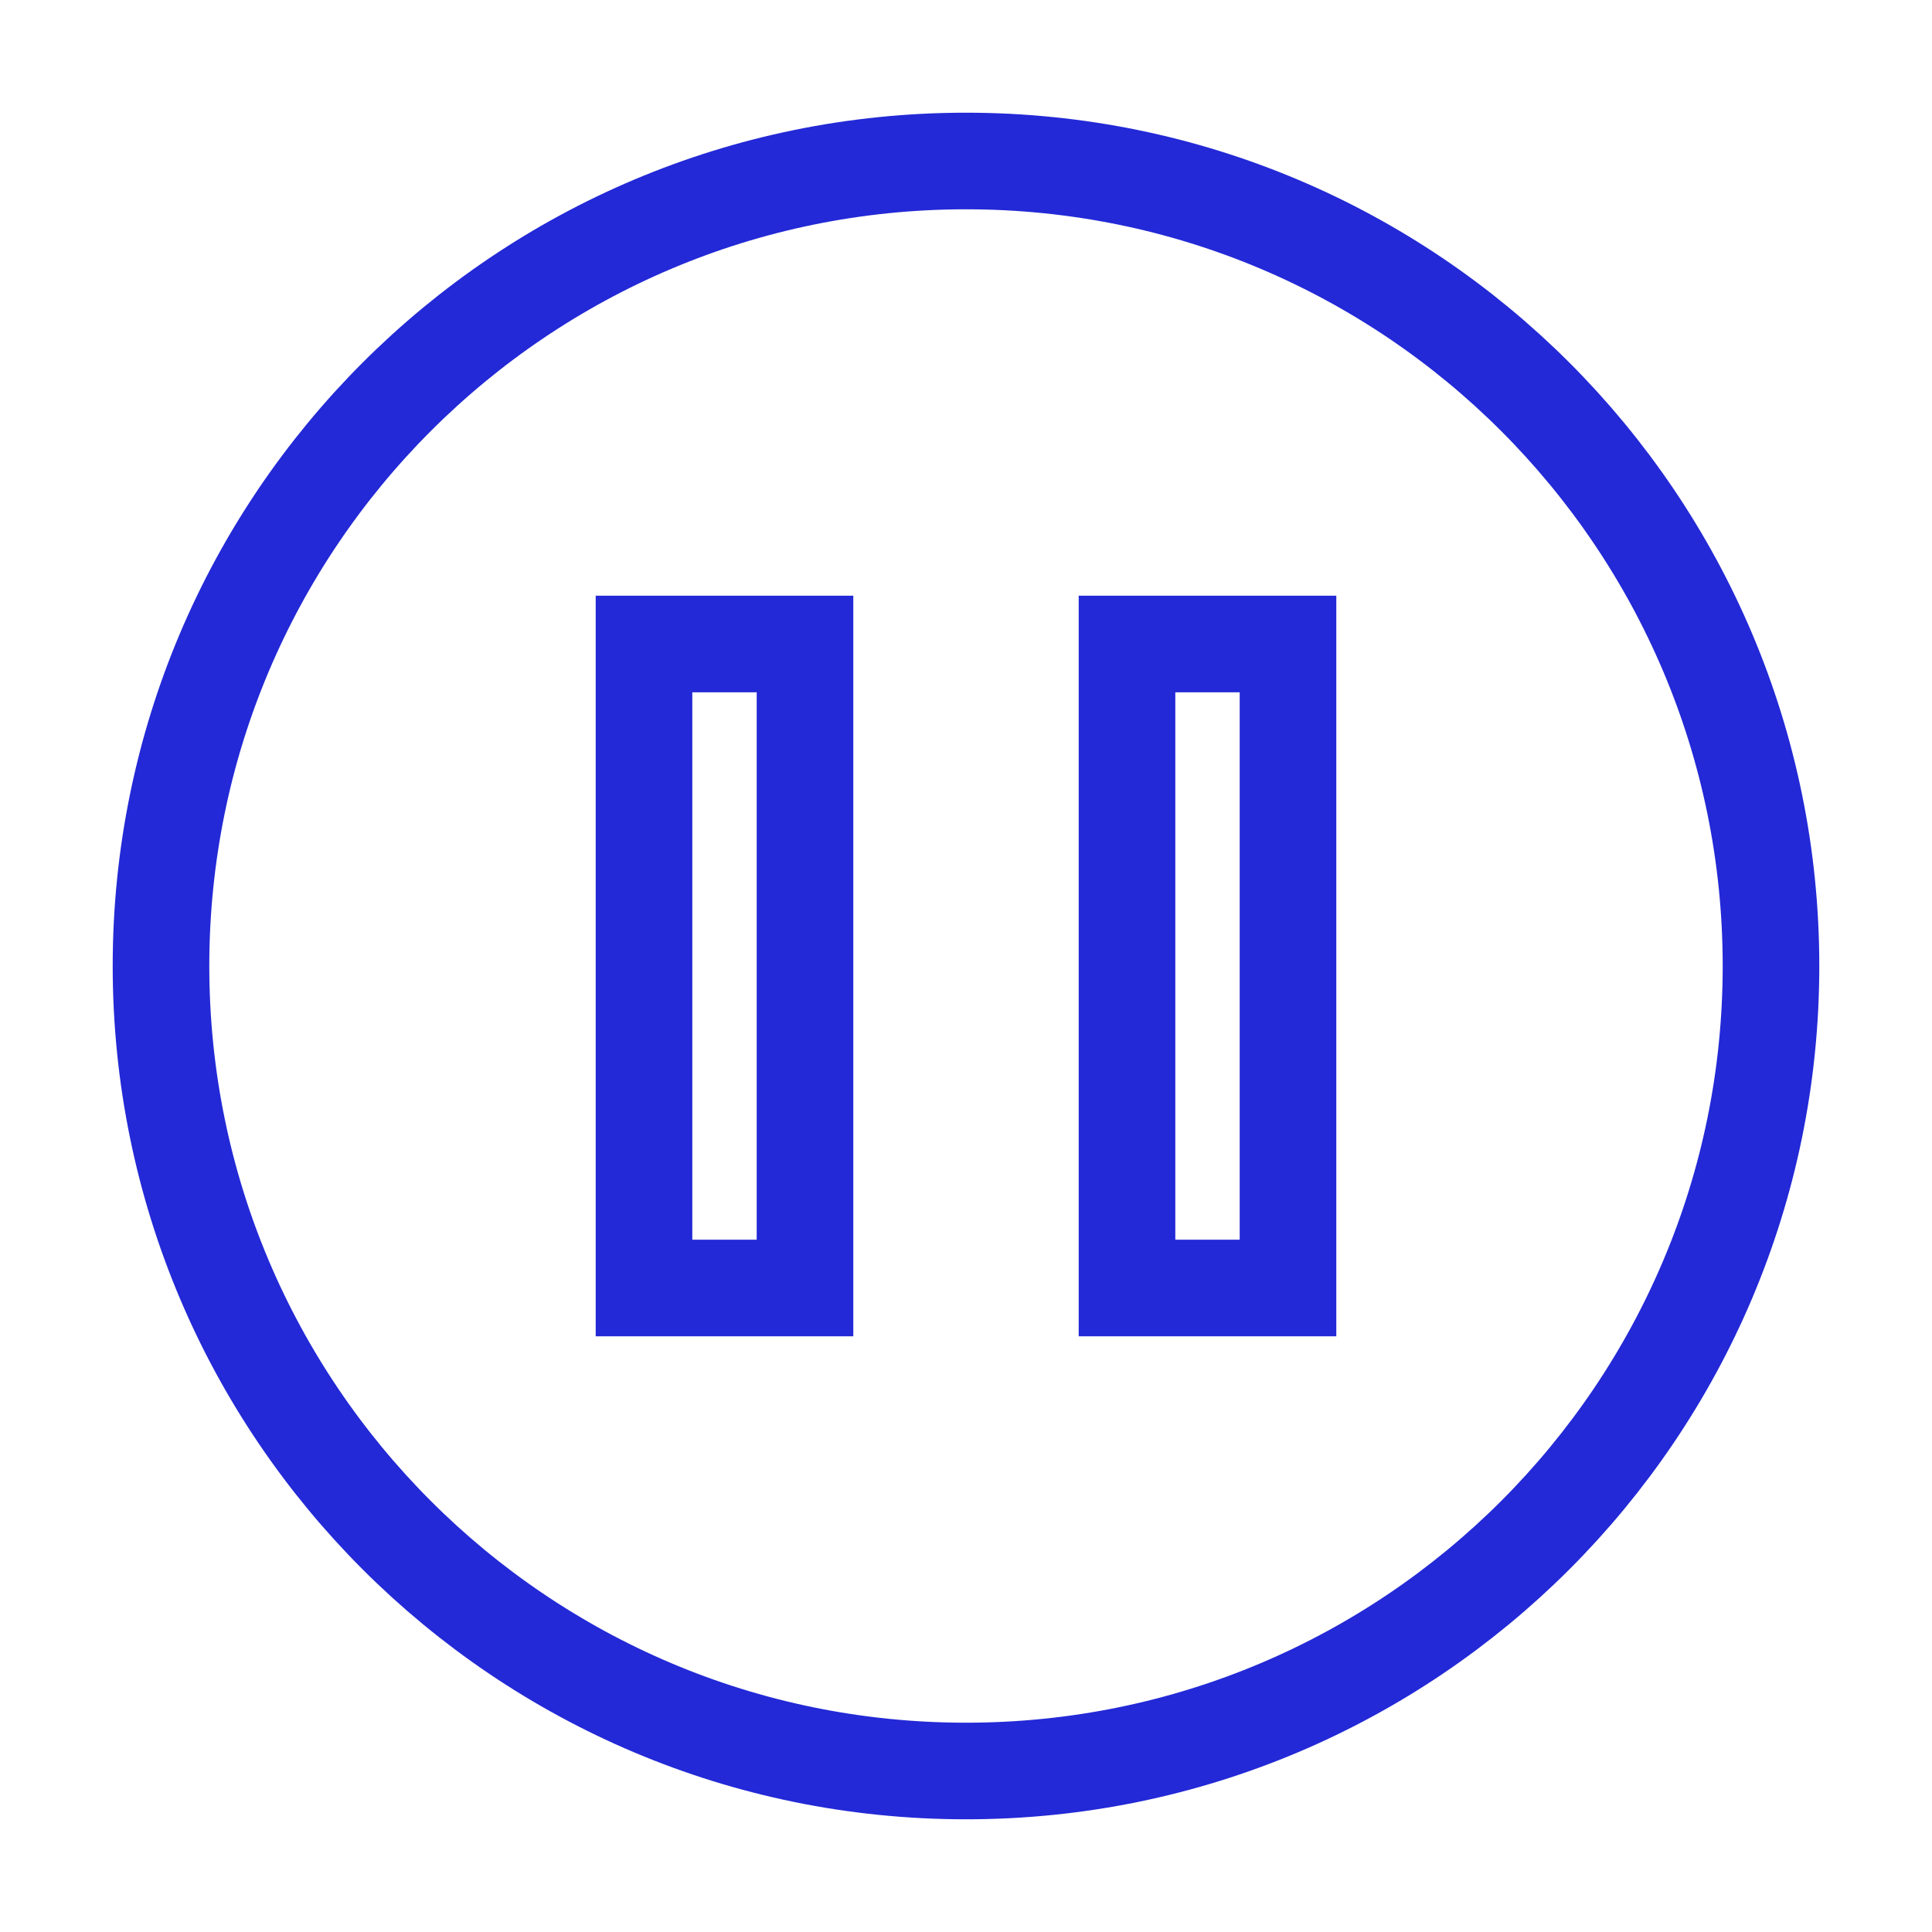 <svg width="24" height="24" viewBox="0 0 24 24" xmlns="http://www.w3.org/2000/svg">
  <path fill-rule="evenodd" clip-rule="evenodd" d="M12 22C17.523 22 22 17.523 22 12C22 6.477 17.523 2 12 2C6.477 2 2 6.477 2 12C2 17.523 6.477 22 12 22Z" stroke="#2329D6" stroke-width="1.2" stroke-linecap="square" stroke-linejoin="miter" fill="none"/>
  <path fill-rule="evenodd" clip-rule="evenodd" d="M8 8V16H10V8H8Z" stroke="#2329D6" stroke-width="1.2" stroke-linecap="square" stroke-linejoin="miter" fill="none"/>
  <path fill-rule="evenodd" clip-rule="evenodd" d="M14 8V16H16V8H14Z" stroke="#2329D6" stroke-width="1.2" stroke-linecap="square" stroke-linejoin="miter" fill="none"/>
</svg>
